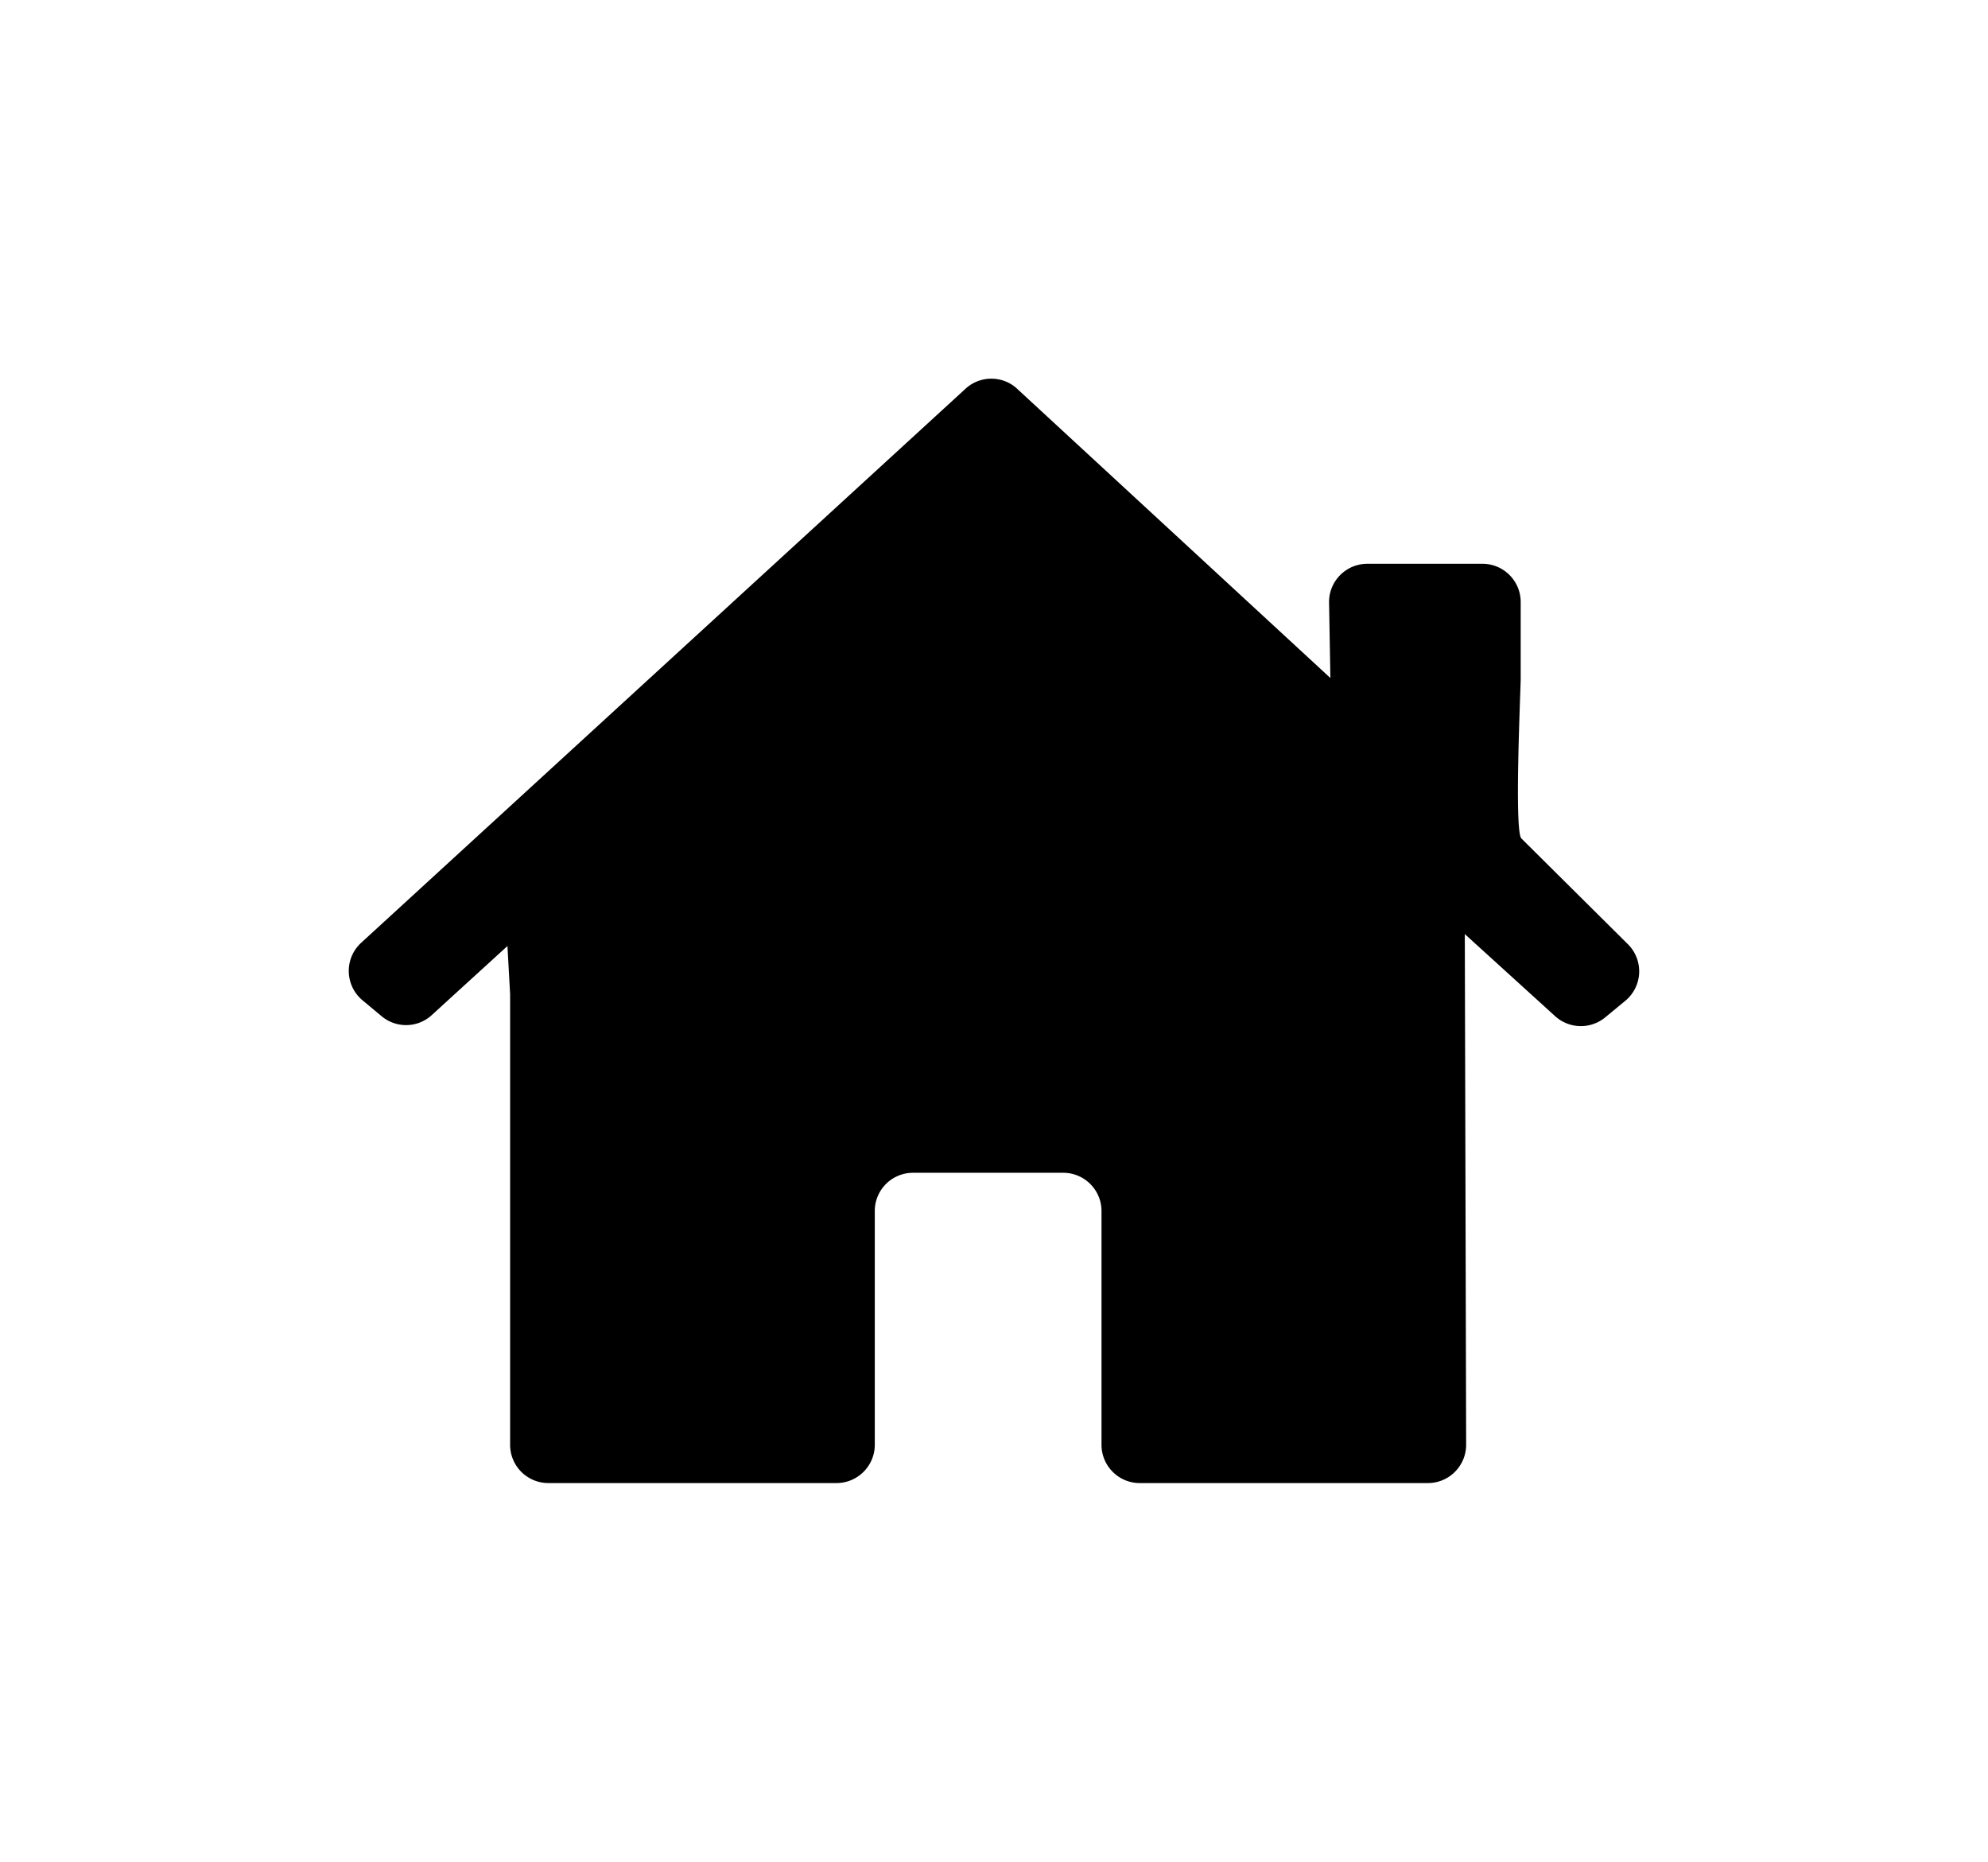 <svg xmlns="http://www.w3.org/2000/svg" width="55.18" height="51.66" viewBox="0 0 55.18 51.66"><path d="M28.199 10.758l8.728 8.057-.037-2.109c0-.586.477-1.061 1.062-1.061h3.195c.586 0 1.062.475 1.062 1.061v2.131c0 .283-.183 4.231.019 4.43l2.956 2.934a1.06 1.06 0 0 1-.07 1.57l-.559.461a1.062 1.062 0 0 1-1.392-.035l-2.505-2.276.037 14.172c0 .585-.475 1.062-1.061 1.062h-8c-.585 0-1.06-.477-1.06-1.062v-6.487c0-.586-.477-1.061-1.063-1.061h-4.17a1.06 1.06 0 0 0-1.06 1.061v6.487c0 .585-.477 1.062-1.063 1.062h-8a1.061 1.061 0 0 1-1.059-1.062V27.588l-.074-1.336-2.101 1.917c-.39.358-.984.371-1.392.031l-.529-.441a1.06 1.06 0 0 1-.038-1.597L26.8 10.787c.392-.36.992-.373 1.399-.029"/></svg>